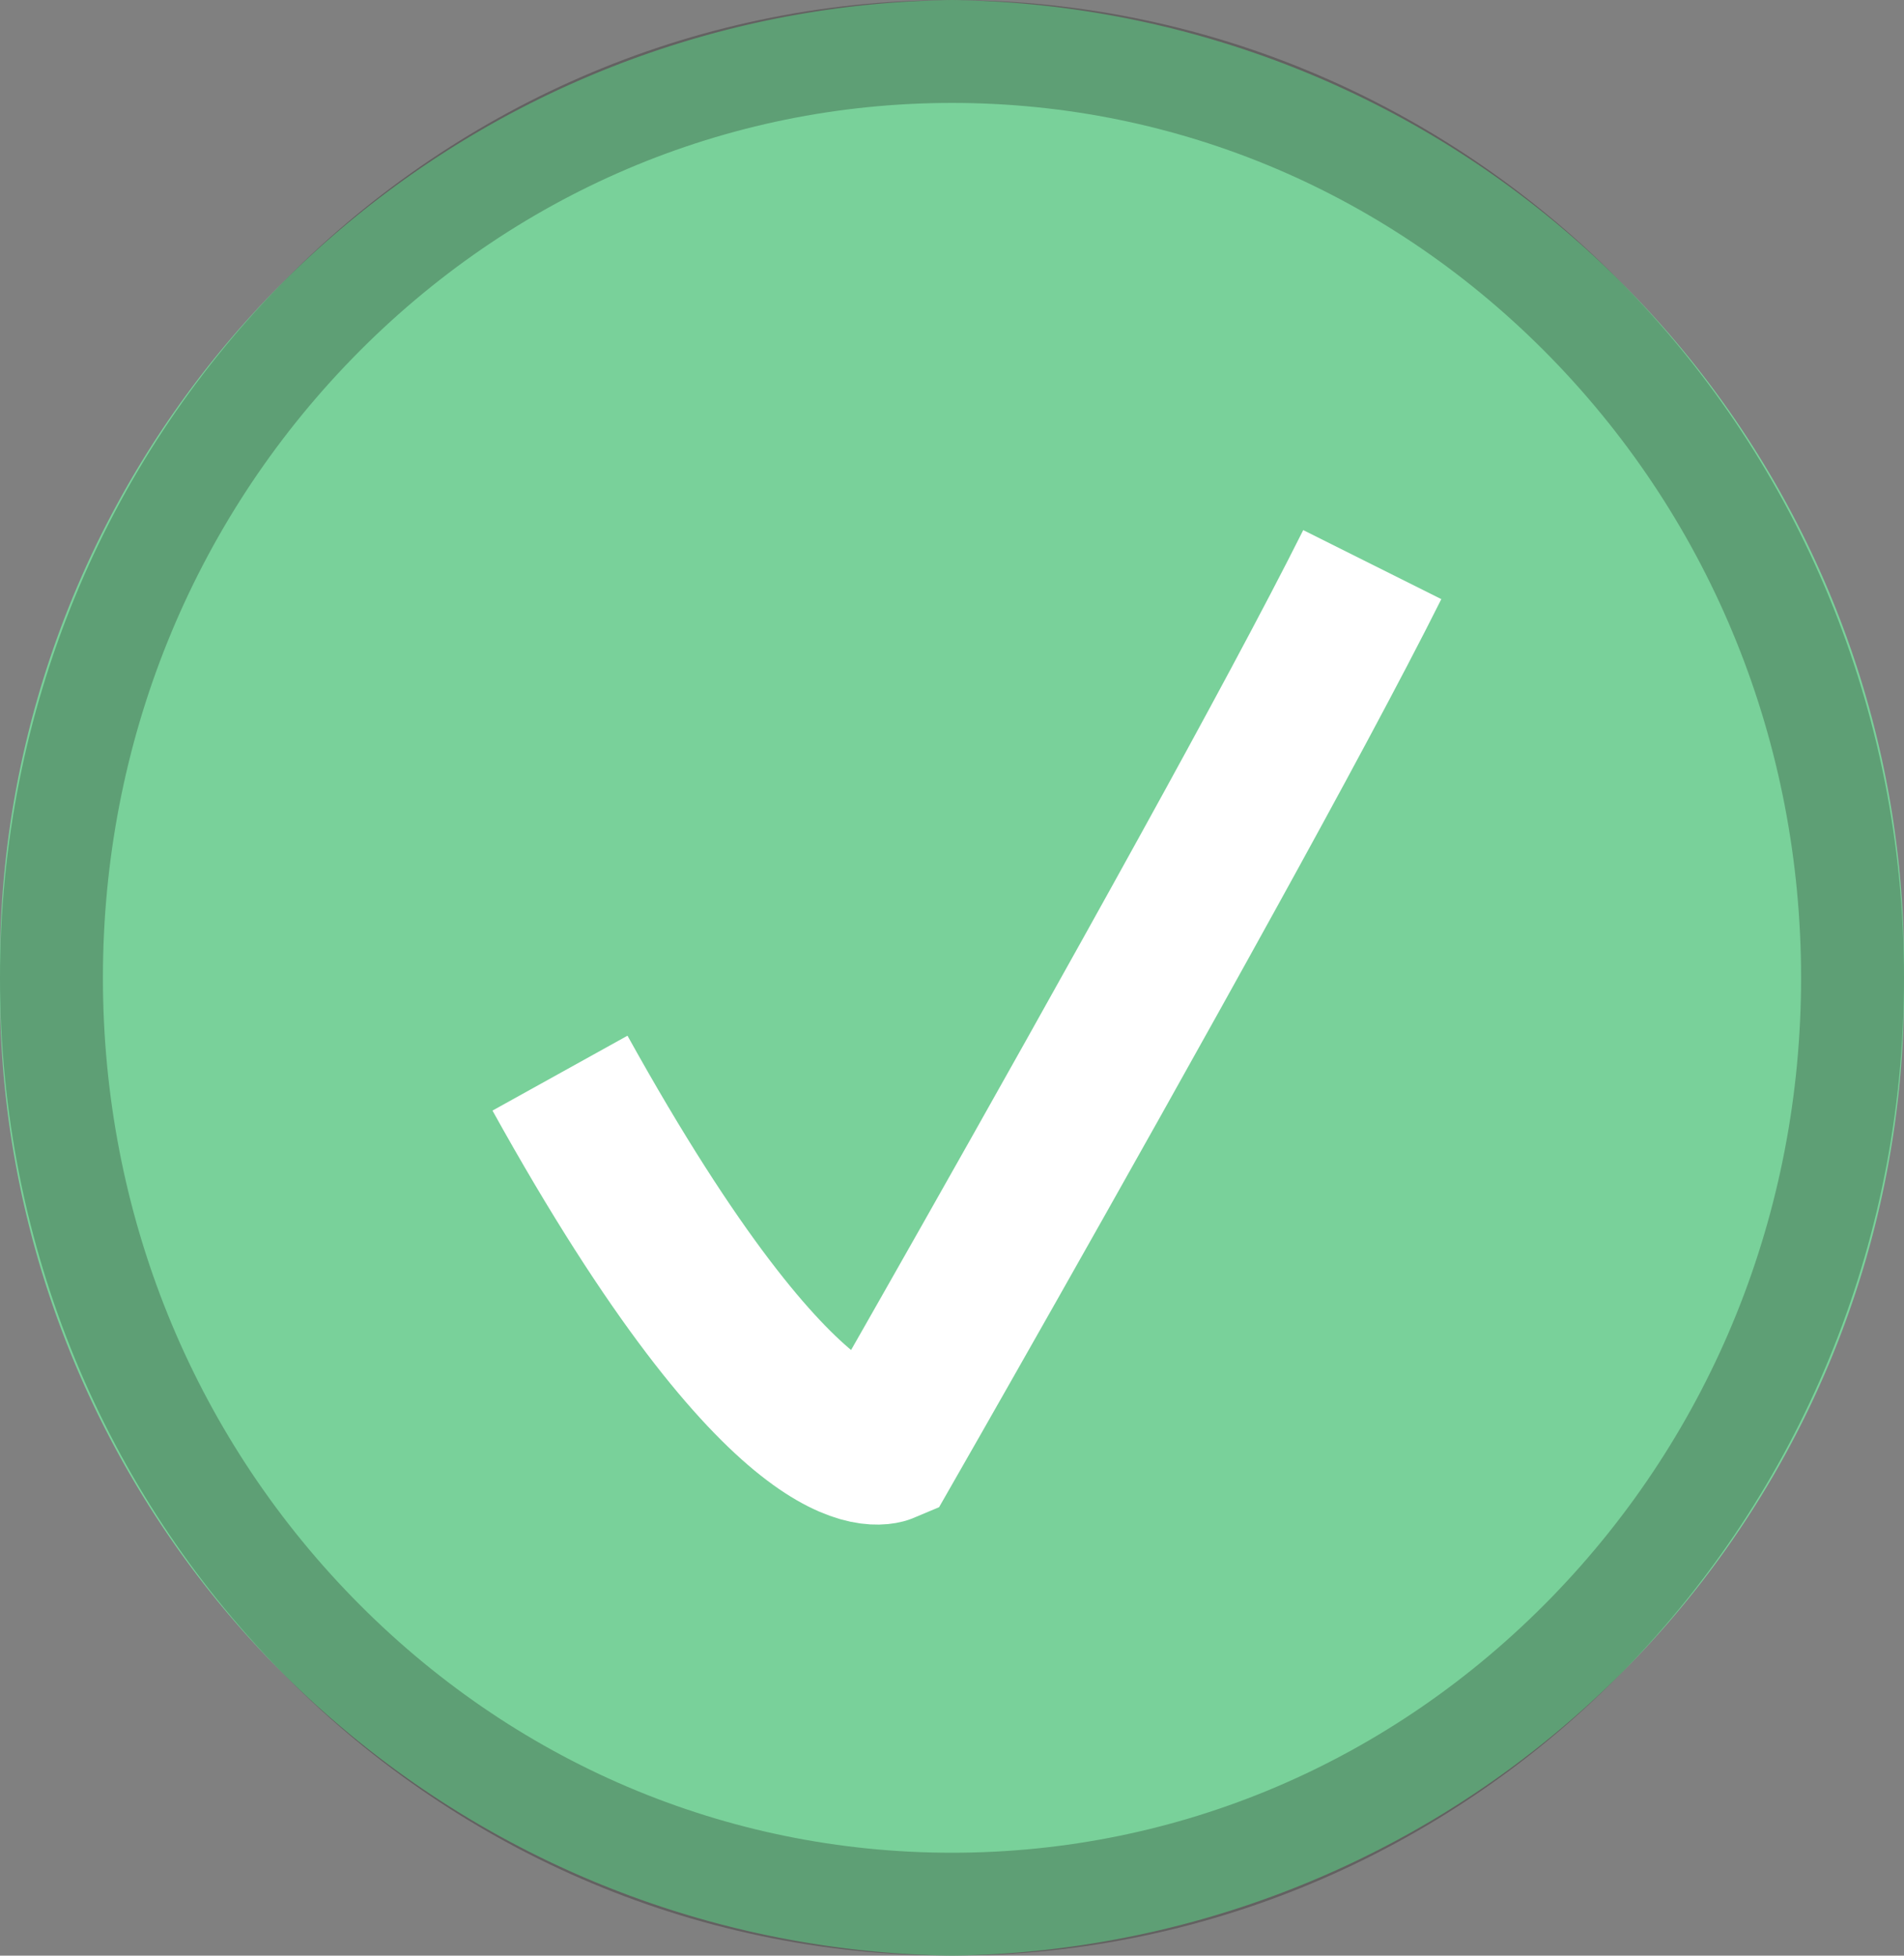 <svg xmlns="http://www.w3.org/2000/svg" width="37" height="38" viewBox="0 0 37 38">
  <rect x="0" y="0" width="37" height="38" fill="#808080" stroke="none"/>
  <g id="Group_46" data-name="Group 46" transform="translate(-0.384 -0.048)">
    <g id="Path_5" data-name="Path 5" transform="translate(0.384 0.048)" fill="#79d19a">
      <path d="M18.5,0A18.755,18.755,0,0,1,37,19,18.755,18.755,0,0,1,18.5,38,18.755,18.755,0,0,1,0,19,18.755,18.755,0,0,1,18.5,0Z" stroke="none"/>
      <path d="M 18.5 2 C 14.103 2 9.966 3.762 6.851 6.96 C 3.723 10.173 2 14.449 2 19 C 2 23.551 3.723 27.827 6.851 31.04 C 9.966 34.238 14.103 36 18.5 36 C 22.897 36 27.034 34.238 30.149 31.04 C 33.277 27.827 35 23.551 35 19 C 35 14.449 33.277 10.173 30.149 6.96 C 27.034 3.762 22.897 2 18.5 2 M 18.5 0 C 28.717 0 37 8.507 37 19 C 37 29.493 28.717 38 18.5 38 C 8.283 38 0 29.493 0 19 C 0 8.507 8.283 0 18.5 0 Z" stroke="none" fill="rgba(11,4,4,0.24)"/>
    </g>
    <path id="Path_3" data-name="Path 3" d="M4791.235,4966.976c4.46,8.042,6.316,7.251,6.316,7.251s3.294-5.748,6.3-11.2c1.176-2.131,2.414-4.421,3.169-5.932" transform="translate(-4779.969 -4946.076)" fill="none" stroke="#fff" stroke-width="3"/>
  </g>
</svg>
